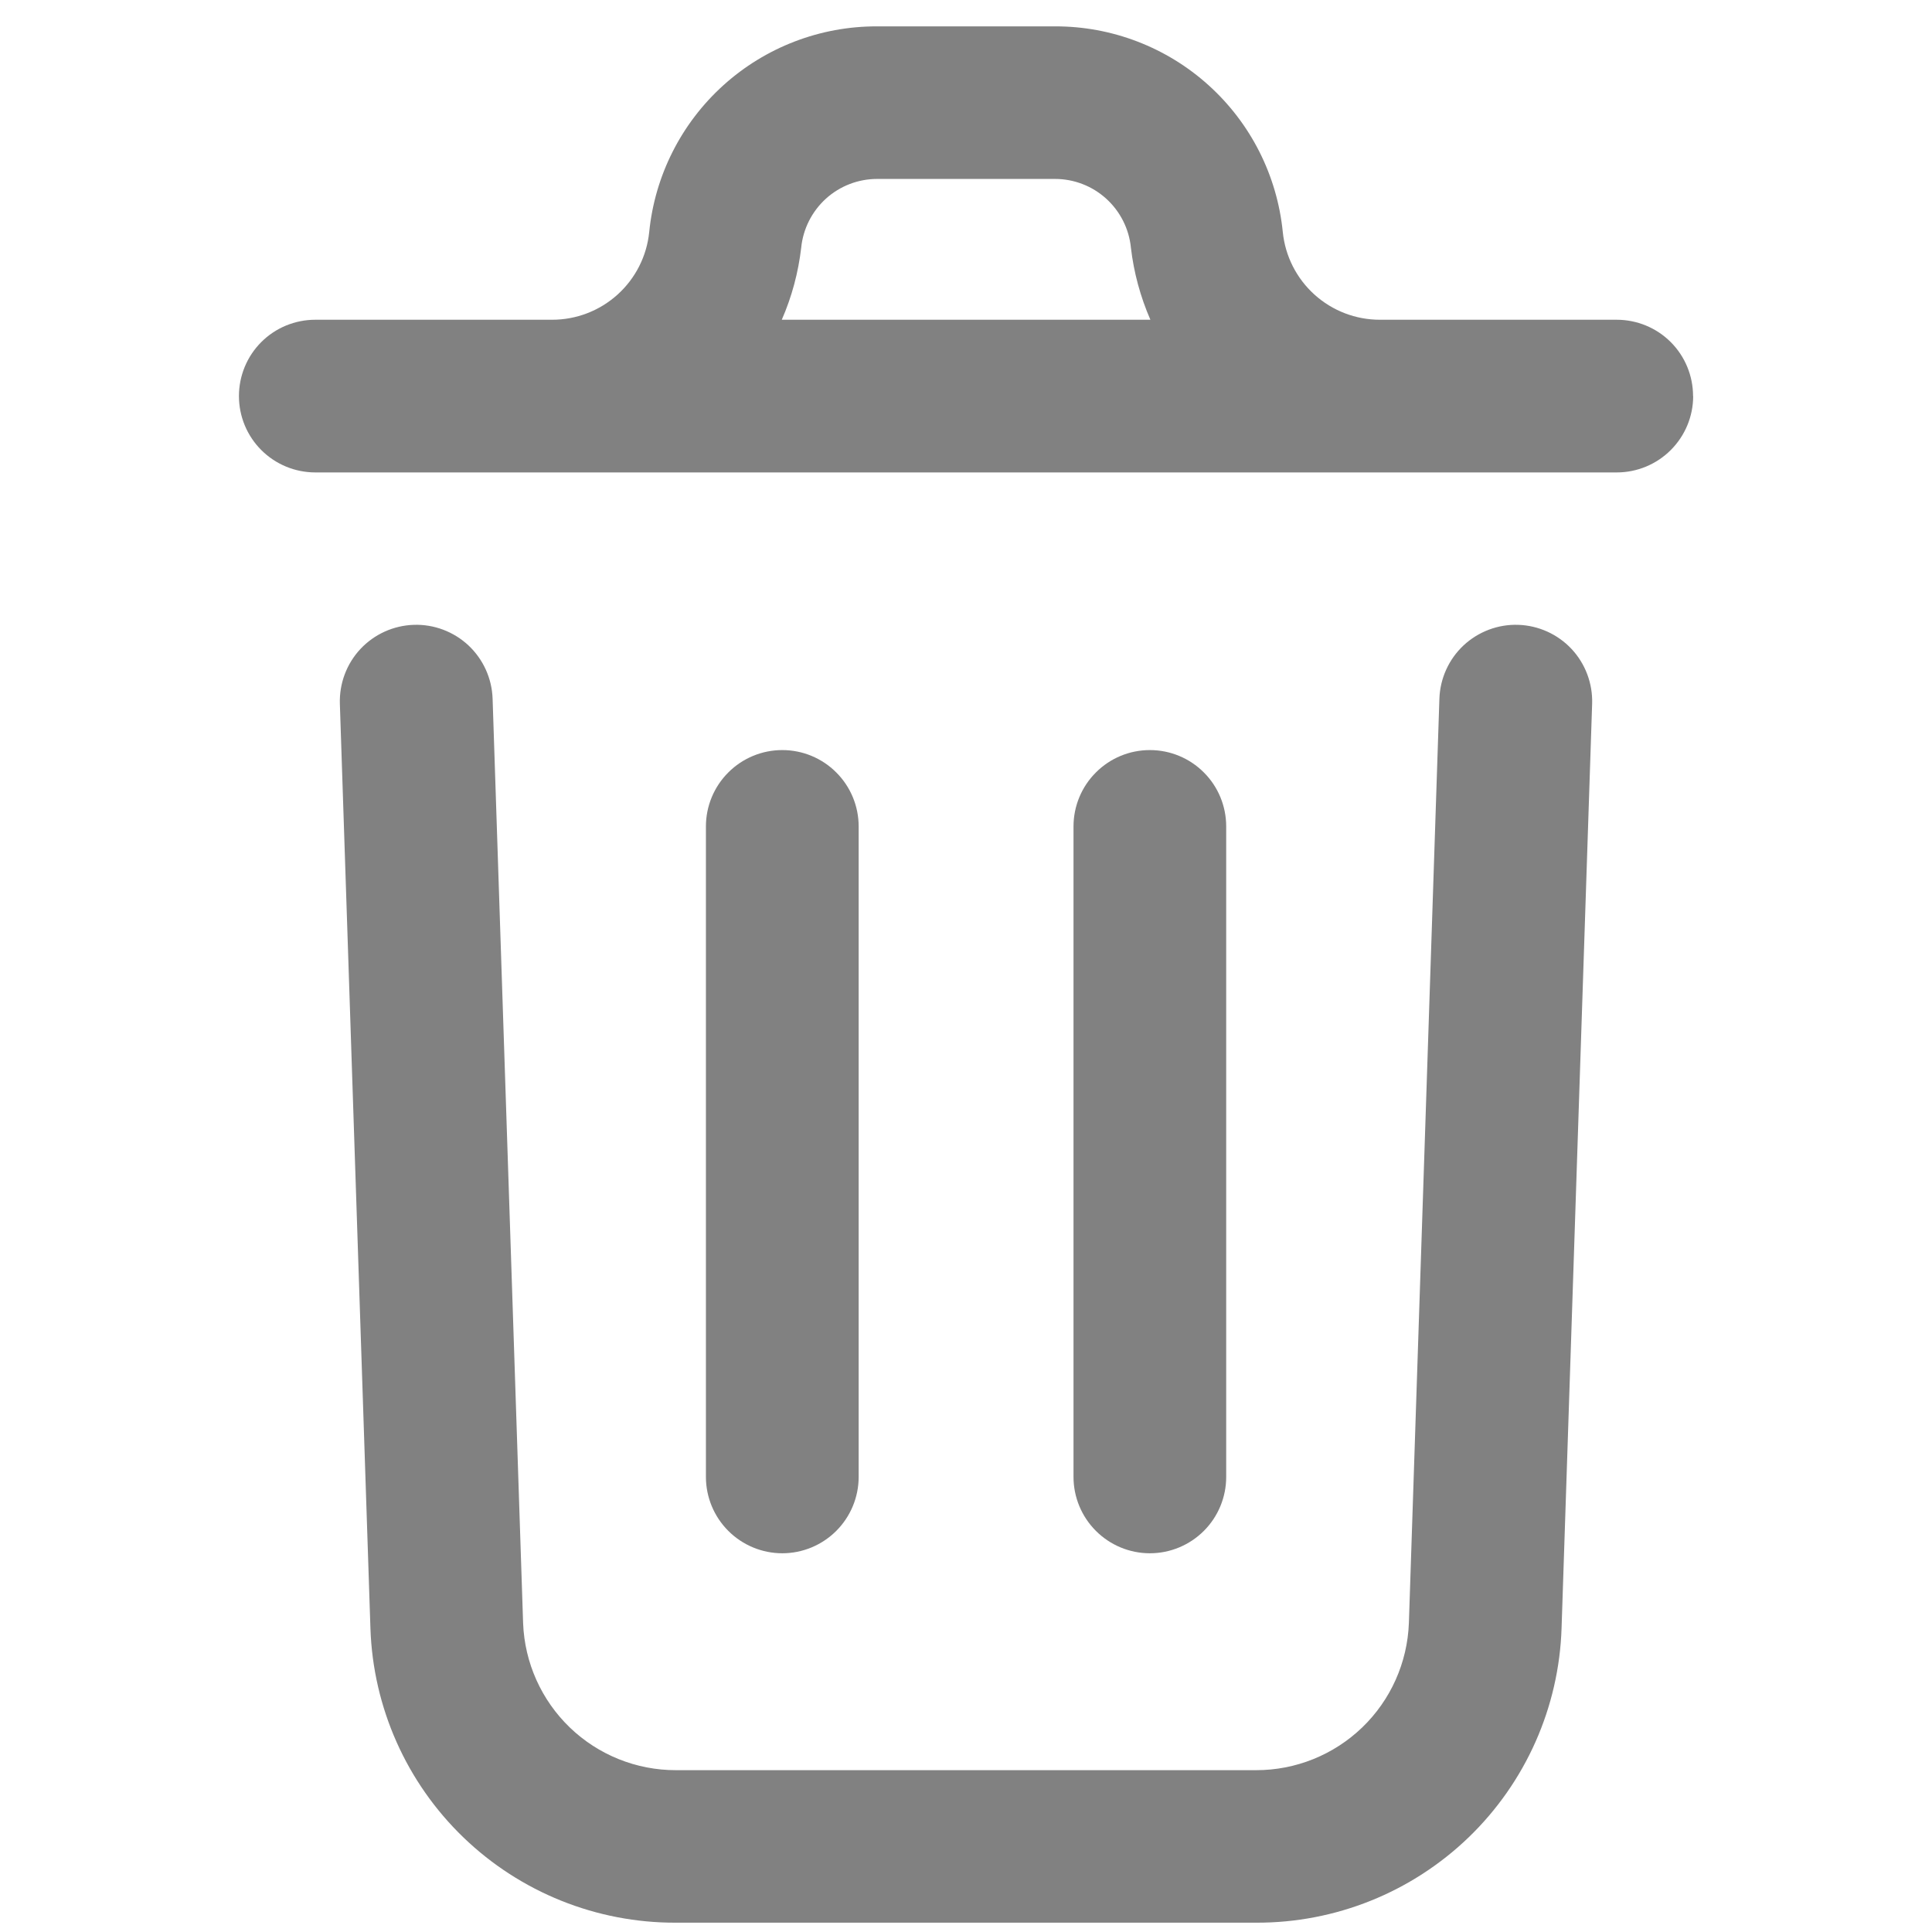 <svg xmlns="http://www.w3.org/2000/svg" width="43" height="43" viewBox="0 0 27 34" fill="none">
  <path d="M24.519 12.384L23.981 28.653C23.936 30.046 23.349 31.367 22.345 32.335C21.341 33.302 20 33.841 18.606 33.836H8.394C7.001 33.841 5.66 33.303 4.657 32.337C3.653 31.37 3.066 30.051 3.019 28.658L2.481 12.384C2.47 12.028 2.6 11.681 2.843 11.421C3.087 11.161 3.424 11.008 3.781 10.996C4.137 10.984 4.484 11.115 4.744 11.358C5.004 11.602 5.157 11.939 5.169 12.296L5.706 28.568C5.733 29.263 6.028 29.92 6.529 30.402C7.03 30.884 7.699 31.153 8.394 31.152H18.606C19.302 31.153 19.971 30.883 20.473 30.4C20.974 29.917 21.268 29.259 21.294 28.563L21.831 12.296C21.843 11.939 21.996 11.602 22.256 11.358C22.517 11.115 22.863 10.984 23.219 10.996C23.576 11.008 23.913 11.161 24.157 11.421C24.4 11.681 24.53 12.028 24.519 12.384ZM26.297 6.97C26.297 7.327 26.155 7.668 25.903 7.92C25.651 8.172 25.309 8.314 24.953 8.314H2.049C1.692 8.314 1.35 8.172 1.098 7.92C0.846 7.668 0.705 7.327 0.705 6.97C0.705 6.614 0.846 6.272 1.098 6.02C1.35 5.768 1.692 5.627 2.049 5.627H6.214C6.64 5.628 7.051 5.47 7.367 5.185C7.683 4.9 7.882 4.508 7.925 4.084C8.024 3.09 8.49 2.169 9.231 1.5C9.972 0.831 10.936 0.461 11.935 0.464H15.066C16.064 0.461 17.028 0.831 17.769 1.5C18.511 2.169 18.976 3.09 19.075 4.084C19.118 4.508 19.317 4.9 19.633 5.185C19.949 5.47 20.36 5.628 20.786 5.627H24.951C25.308 5.627 25.65 5.768 25.902 6.02C26.154 6.272 26.295 6.614 26.295 6.97H26.297ZM10.258 5.627H16.745C16.569 5.223 16.453 4.796 16.402 4.358C16.369 4.027 16.214 3.72 15.967 3.496C15.721 3.273 15.4 3.149 15.067 3.149H11.936C11.603 3.149 11.282 3.273 11.035 3.496C10.789 3.72 10.633 4.027 10.6 4.358C10.549 4.796 10.435 5.223 10.258 5.627ZM11.611 25.986V14.544C11.611 14.187 11.469 13.845 11.217 13.594C10.965 13.341 10.623 13.2 10.267 13.2C9.911 13.2 9.569 13.341 9.317 13.594C9.065 13.845 8.923 14.187 8.923 14.544V25.991C8.923 26.348 9.065 26.689 9.317 26.941C9.569 27.193 9.911 27.335 10.267 27.335C10.623 27.335 10.965 27.193 11.217 26.941C11.469 26.689 11.611 26.348 11.611 25.991V25.986ZM18.079 25.986V14.544C18.079 14.187 17.938 13.845 17.686 13.594C17.434 13.341 17.092 13.2 16.736 13.2C16.379 13.2 16.038 13.341 15.786 13.594C15.534 13.845 15.392 14.187 15.392 14.544V25.991C15.392 26.348 15.534 26.689 15.786 26.941C16.038 27.193 16.379 27.335 16.736 27.335C17.092 27.335 17.434 27.193 17.686 26.941C17.938 26.689 18.079 26.348 18.079 25.991V25.986Z" fill="#818181"/>
</svg>
